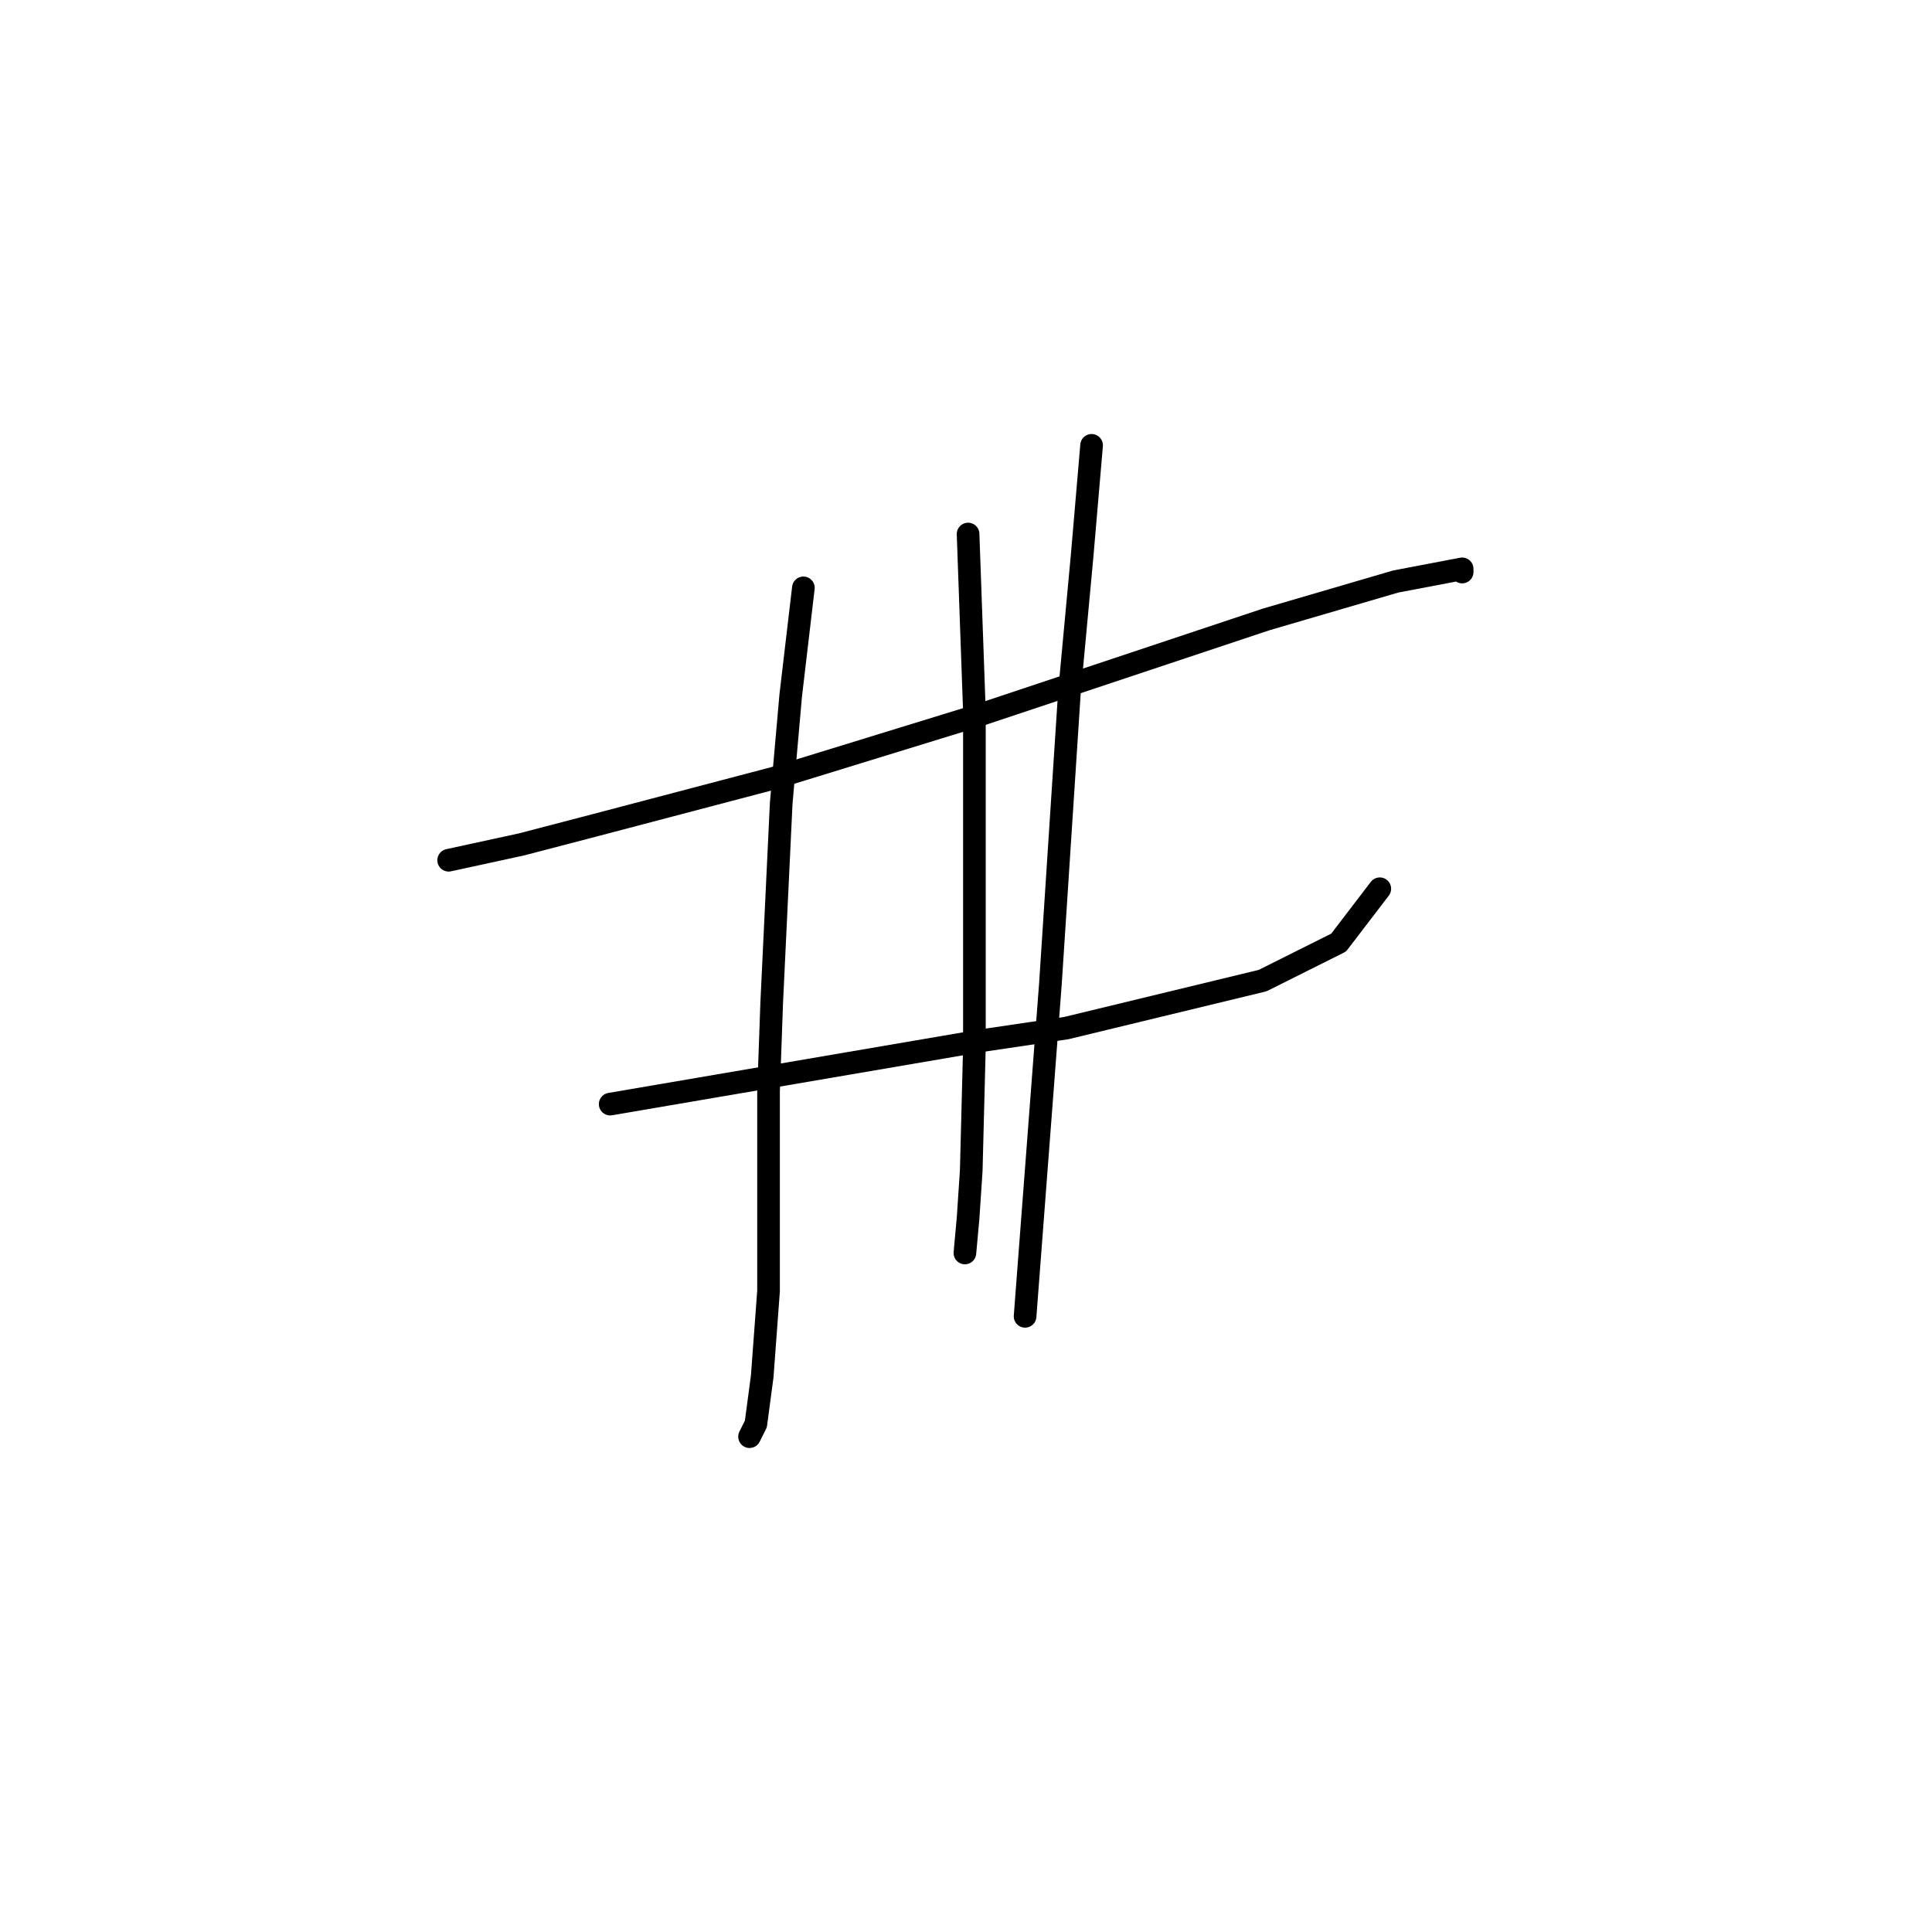 <?xml version="1.0" standalone="no"?>
    <svg width="256" height="256" xmlns="http://www.w3.org/2000/svg" version="1.1">
    <polyline stroke="black" stroke-width="3" stroke-linecap="round" fill="transparent" stroke-linejoin="round" points="59.449 113.987 69.102 111.888 78.754 109.37 102.675 103.075 129.953 94.682 167.723 82.092 184.93 77.056 193.743 75.377 193.743 75.797 193.743 75.797 " />
        <polyline stroke="black" stroke-width="3" stroke-linecap="round" fill="transparent" stroke-linejoin="round" points="80.852 146.301 129.953 137.908 141.284 136.229 167.304 129.934 177.376 124.898 182.831 117.764 182.831 117.764 " />
        <polyline stroke="black" stroke-width="3" stroke-linecap="round" fill="transparent" stroke-linejoin="round" points="106.452 77.895 104.773 92.164 103.514 106.433 102.255 132.872 101.836 144.622 101.836 171.061 100.996 182.392 100.157 188.687 99.318 190.366 99.318 190.366 " />
        <polyline stroke="black" stroke-width="3" stroke-linecap="round" fill="transparent" stroke-linejoin="round" points="128.275 70.761 129.114 94.262 129.114 106.433 129.114 128.675 129.114 138.747 128.694 155.114 128.275 161.409 127.855 166.025 127.855 166.025 " />
        <polyline stroke="black" stroke-width="3" stroke-linecap="round" fill="transparent" stroke-linejoin="round" points="144.642 59.01 143.383 73.699 141.704 91.744 139.186 130.354 135.829 174.419 135.829 174.419 " />
        </svg>